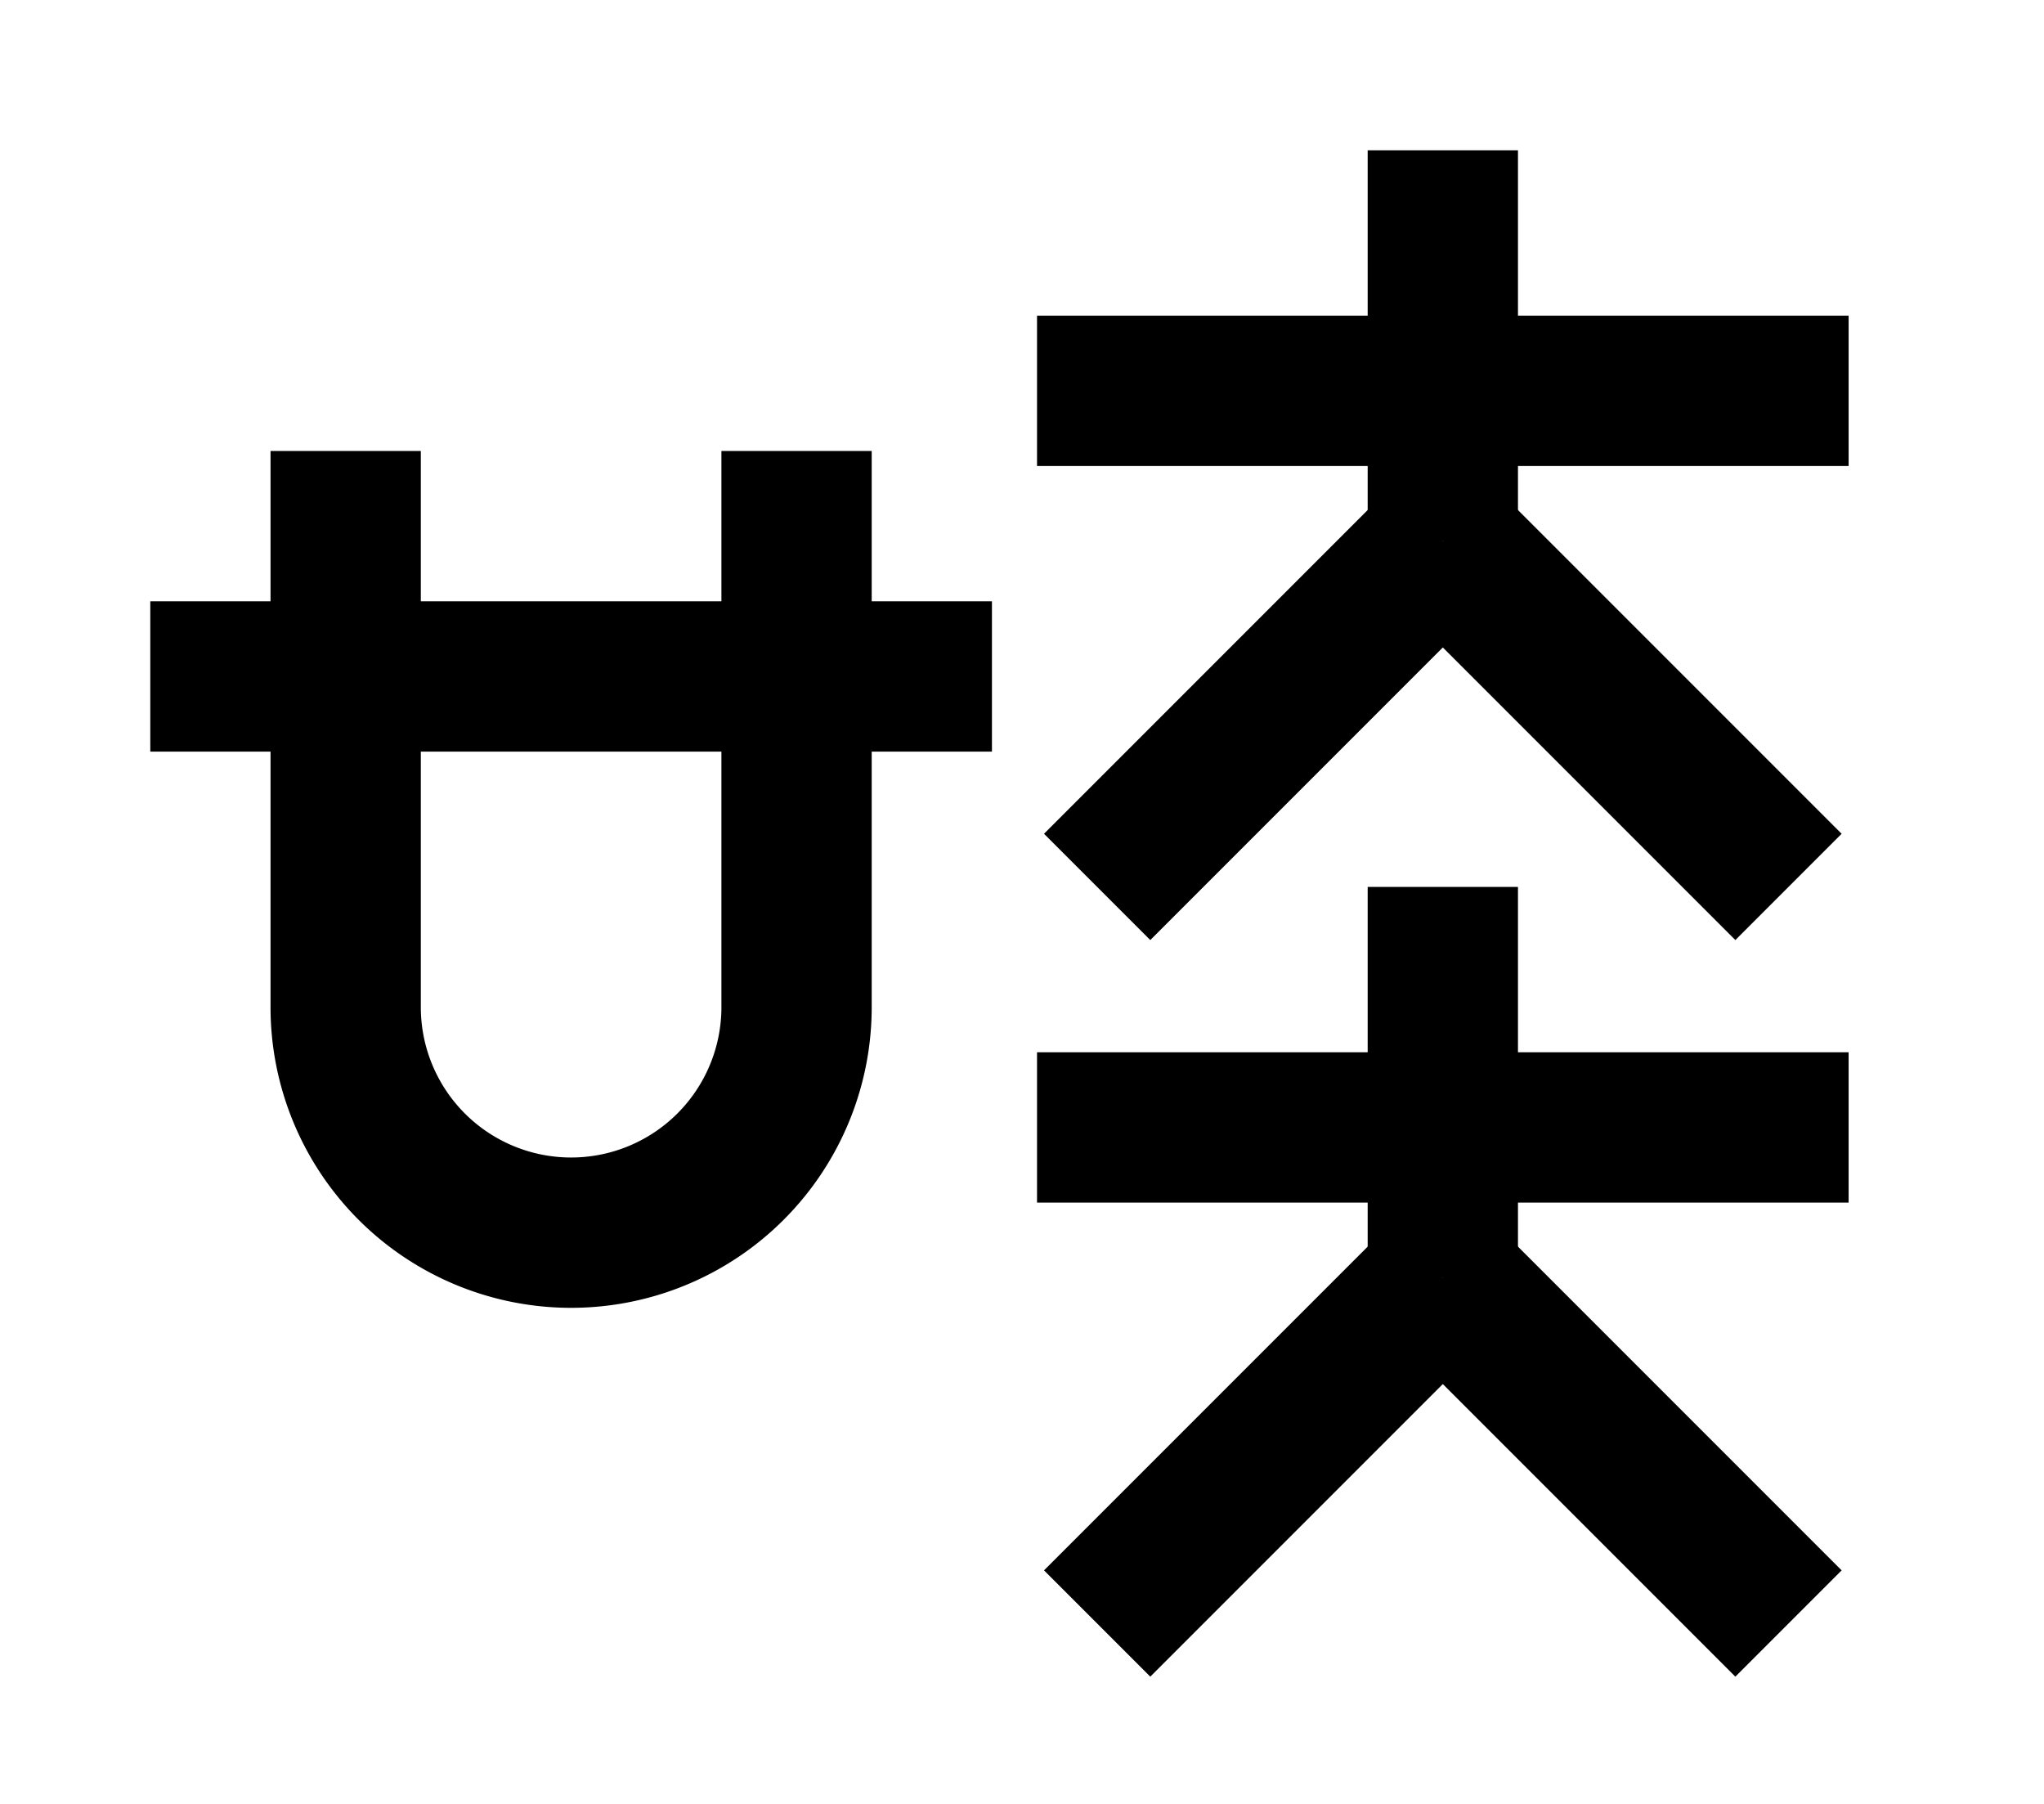<?xml version="1.0" encoding="UTF-8"?>
<svg width="136mm" height="120mm" version="1.1" viewBox="0 0 136 120" xmlns="http://www.w3.org/2000/svg">
    <g stroke="#000" stroke-width="10" fill="none">
        <g id="glyph">
            <path d="m10 45h56"></path>
            <path d="m23 30 0 37a15 15 0 0 0 30 0l0-37"></path>

            <path d="m69 26h54"></path>
            <path d="m96 36v-26"></path>
            <path d="m96 36l-23 23"></path>
            <path d="m96 36l23 23"></path>

            <path d="m69 75h54"></path>
            <path d="m96 85v-26"></path>
            <path d="m96 85l-23 23"></path>
            <path d="m96 85l23 23"></path>
        </g>
    </g>
</svg>